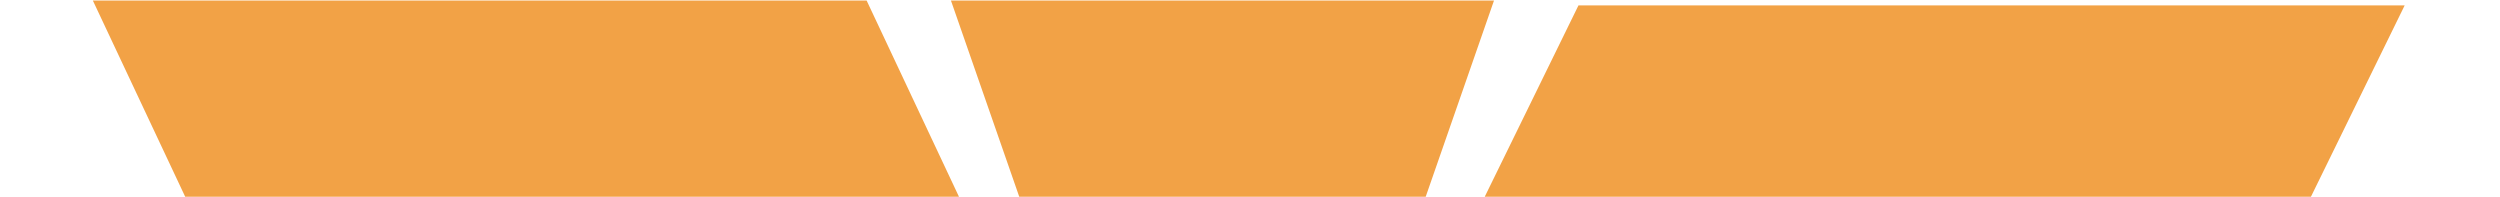 <?xml version="1.0" encoding="UTF-8" standalone="no"?>
<!-- Created with Inkscape (http://www.inkscape.org/) -->

<svg
   xmlns:dc="http://purl.org/dc/elements/1.1/"
   xmlns:cc="http://creativecommons.org/ns#"
   xmlns:rdf="http://www.w3.org/1999/02/22-rdf-syntax-ns#"
   xmlns:svg="http://www.w3.org/2000/svg"
   xmlns="http://www.w3.org/2000/svg"
   xmlns:sodipodi="http://sodipodi.sourceforge.net/DTD/sodipodi-0.dtd"
   xmlns:inkscape="http://www.inkscape.org/namespaces/inkscape"
   width="660.756"
   height="52"
   viewBox="0 0 174.825 13.758"
   version="1.1"
   id="svg5023"
   inkscape:version="0.92.4 (5da689c313, 2019-01-14)"
   sodipodi:docname="LevelOrange.svg"
   inkscape:export-filename="F:\Drone\QApmControl\Avoidance\Leve1red.png"
   inkscape:export-xdpi="96"
   inkscape:export-ydpi="96">
  <defs
     id="defs5017" />
  <sodipodi:namedview
     id="base"
     pagecolor="#ffffff"
     bordercolor="#666666"
     borderopacity="1.0"
     inkscape:pageopacity="0.0"
     inkscape:pageshadow="2"
     inkscape:zoom="0.98994949"
     inkscape:cx="307.69238"
     inkscape:cy="-271.3117"
     inkscape:document-units="mm"
     inkscape:current-layer="layer1"
     showgrid="false"
     inkscape:window-width="1920"
     inkscape:window-height="1012"
     inkscape:window-x="-8"
     inkscape:window-y="-8"
     inkscape:window-maximized="1"
     inkscape:pagecheckerboard="true"
     units="px"
     fit-margin-top="0"
     fit-margin-left="0"
     fit-margin-right="0"
     fit-margin-bottom="0" />
  <g
     inkscape:label="Livello 1"
     inkscape:groupmode="layer"
     id="layer1"
     transform="translate(-4.814,-276.514)">
    <path
       style="opacity:1;fill:#ee8308;fill-opacity:0.749;stroke-width:0.244"
       d="m 11.307,276.551 h 54.11 l 6.493,13.796 h -54.11 z"
       id="rect4844-0-16-9"
       inkscape:connector-curvature="0"
       sodipodi:nodetypes="ccccc" />
    <path
       style="opacity:1;fill:#ee8308;fill-opacity:0.749;stroke-width:0.23"
       d="M 71.313,276.551 H 109.29 l -4.869,13.985 H 76.182 Z"
       id="rect4844-3-6-5"
       inkscape:connector-curvature="0"
       sodipodi:nodetypes="ccccc" />
    <path
       style="opacity:1;fill:#ee8308;fill-opacity:0.749;stroke-width:0.246"
       d="m 115.196,276.892 h 57.776 l -6.666,13.607 h -57.776 z"
       id="rect4844-7-9-0-3"
       inkscape:connector-curvature="0"
       sodipodi:nodetypes="ccccc" />
    <path
       style="opacity:1;fill:#ee2a08;fill-opacity:0.749;stroke-width:0.244"
       d="m 17.234,305.882 h 54.11 l 6.493,13.796 H 23.727 Z"
       id="rect4844-0-16-9-1"
       inkscape:connector-curvature="0"
       sodipodi:nodetypes="ccccc" />
    <path
       style="opacity:1;fill:#ee2a08;fill-opacity:0.749;stroke-width:0.199"
       d="m 76.182,305.882 h 28.355 l -3.635,13.985 H 79.817 Z"
       id="rect4844-3-6-5-4"
       inkscape:connector-curvature="0"
       sodipodi:nodetypes="ccccc" />
    <path
       style="opacity:1;fill:#ee2a08;fill-opacity:0.749;stroke-width:0.246"
       d="m 108.423,306.223 h 57.776 l -6.666,13.607 h -57.776 z"
       id="rect4844-7-9-0-3-0"
       inkscape:connector-curvature="0"
       sodipodi:nodetypes="ccccc" />
  </g>
</svg>
